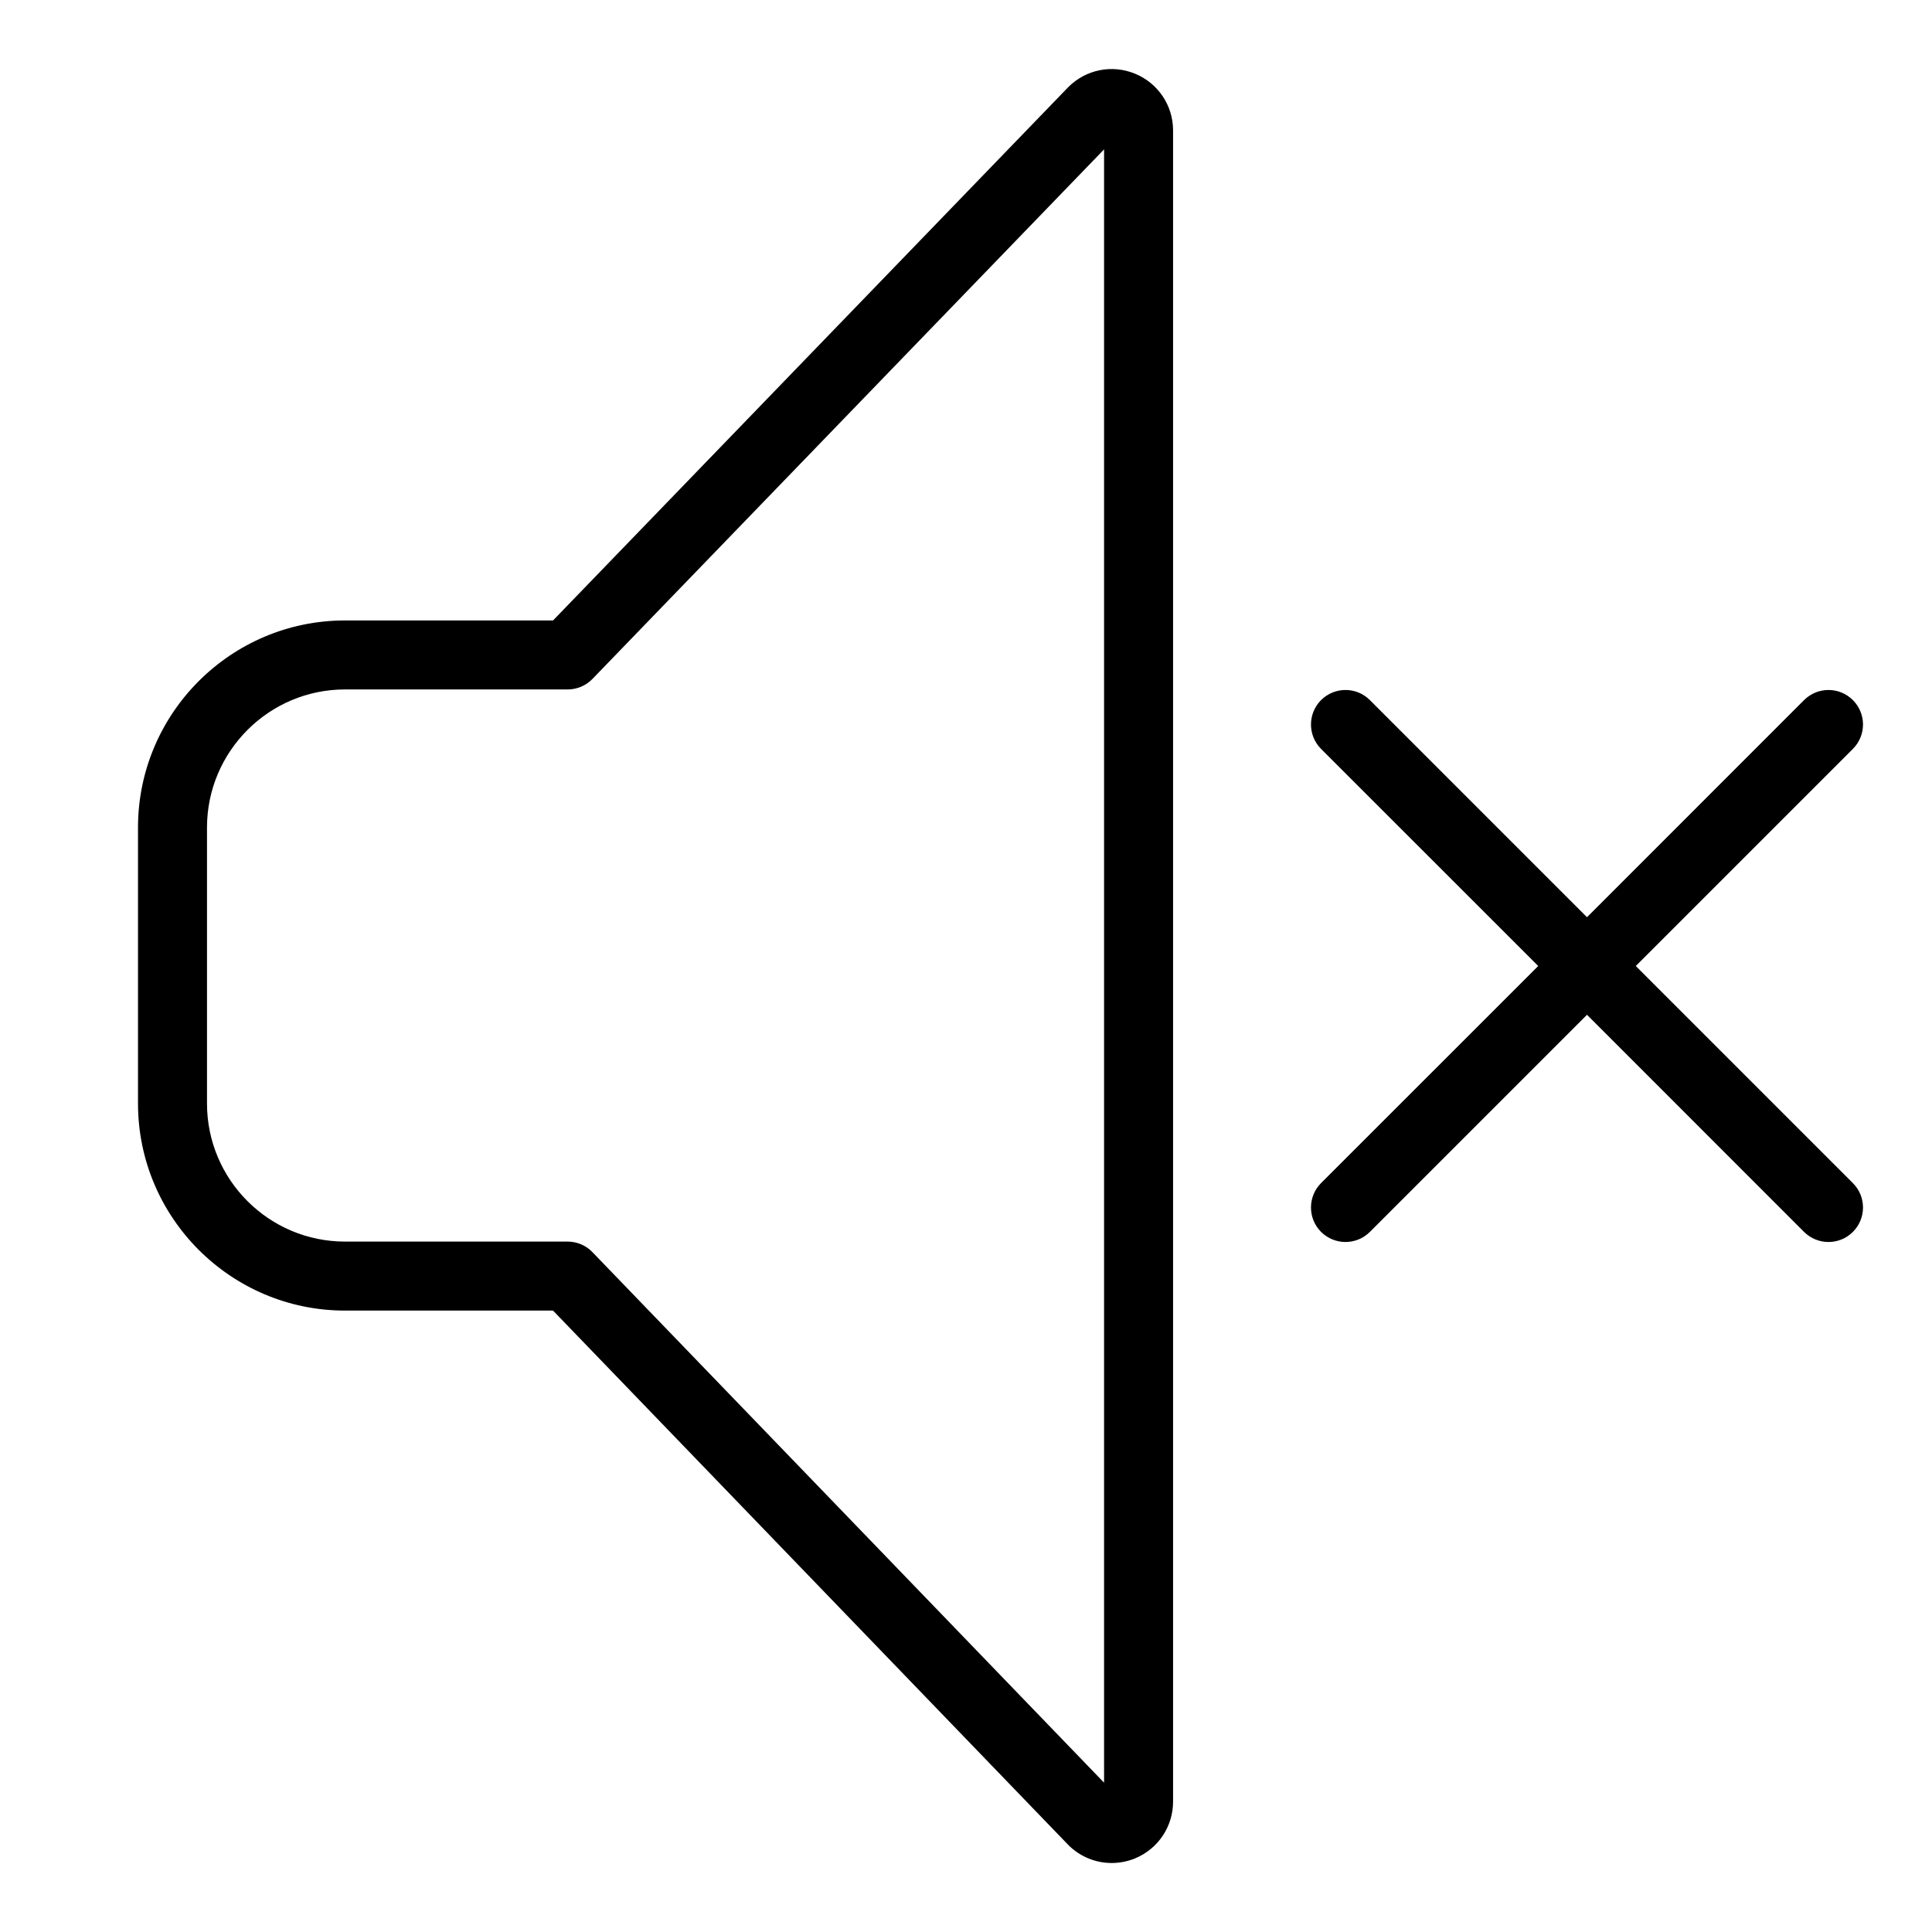 <svg width="28" height="28" viewBox="0 0 28 28" xmlns="http://www.w3.org/2000/svg"><title>audio/speaker-disconnected_28</title><path d="M16.001 25.836l-7.415-7.689c-.094-.098-.224-.153-.359-.153l-3.227 0c-1.103 0-2-.897-2-2.001l0-4c0-1.102.897-2.001 2-2.001l3.227 0c.135 0 .265-.055.359-.152l7.415-7.675 0 23.671zm.451-24.767c.333.138.549.46.549.821l0 24.22c0 .361-.215.683-.548.822C16.342 26.978 16.226 27 16.111 27c-.23 0-.457-.09-.627-.26l-7.469-7.746-3.015 0c-1.654 0-3-1.347-3-3.001l0-4c0-1.655 1.346-3.001 3-3.001l3.015 0 7.463-7.725.005-.005c.254-.255.635-.332.969-.193zM23.707 14l3.146 3.146c.196.196.196.512 0 .708-.097.097-.225.146-.353.146-.128 0-.256-.049-.354-.146L23 14.707l-3.147 3.147c-.097.097-.225.146-.353.146-.128 0-.256-.049-.354-.146-.195-.196-.195-.512 0-.708L22.293 14l-3.147-3.146c-.195-.196-.195-.512 0-.708.196-.195.512-.195.707 0L23 13.293l3.146-3.147c.196-.195.512-.195.707 0 .196.196.196.512 0 .708L23.707 14z" fill="#000" fill-rule="evenodd"/></svg>